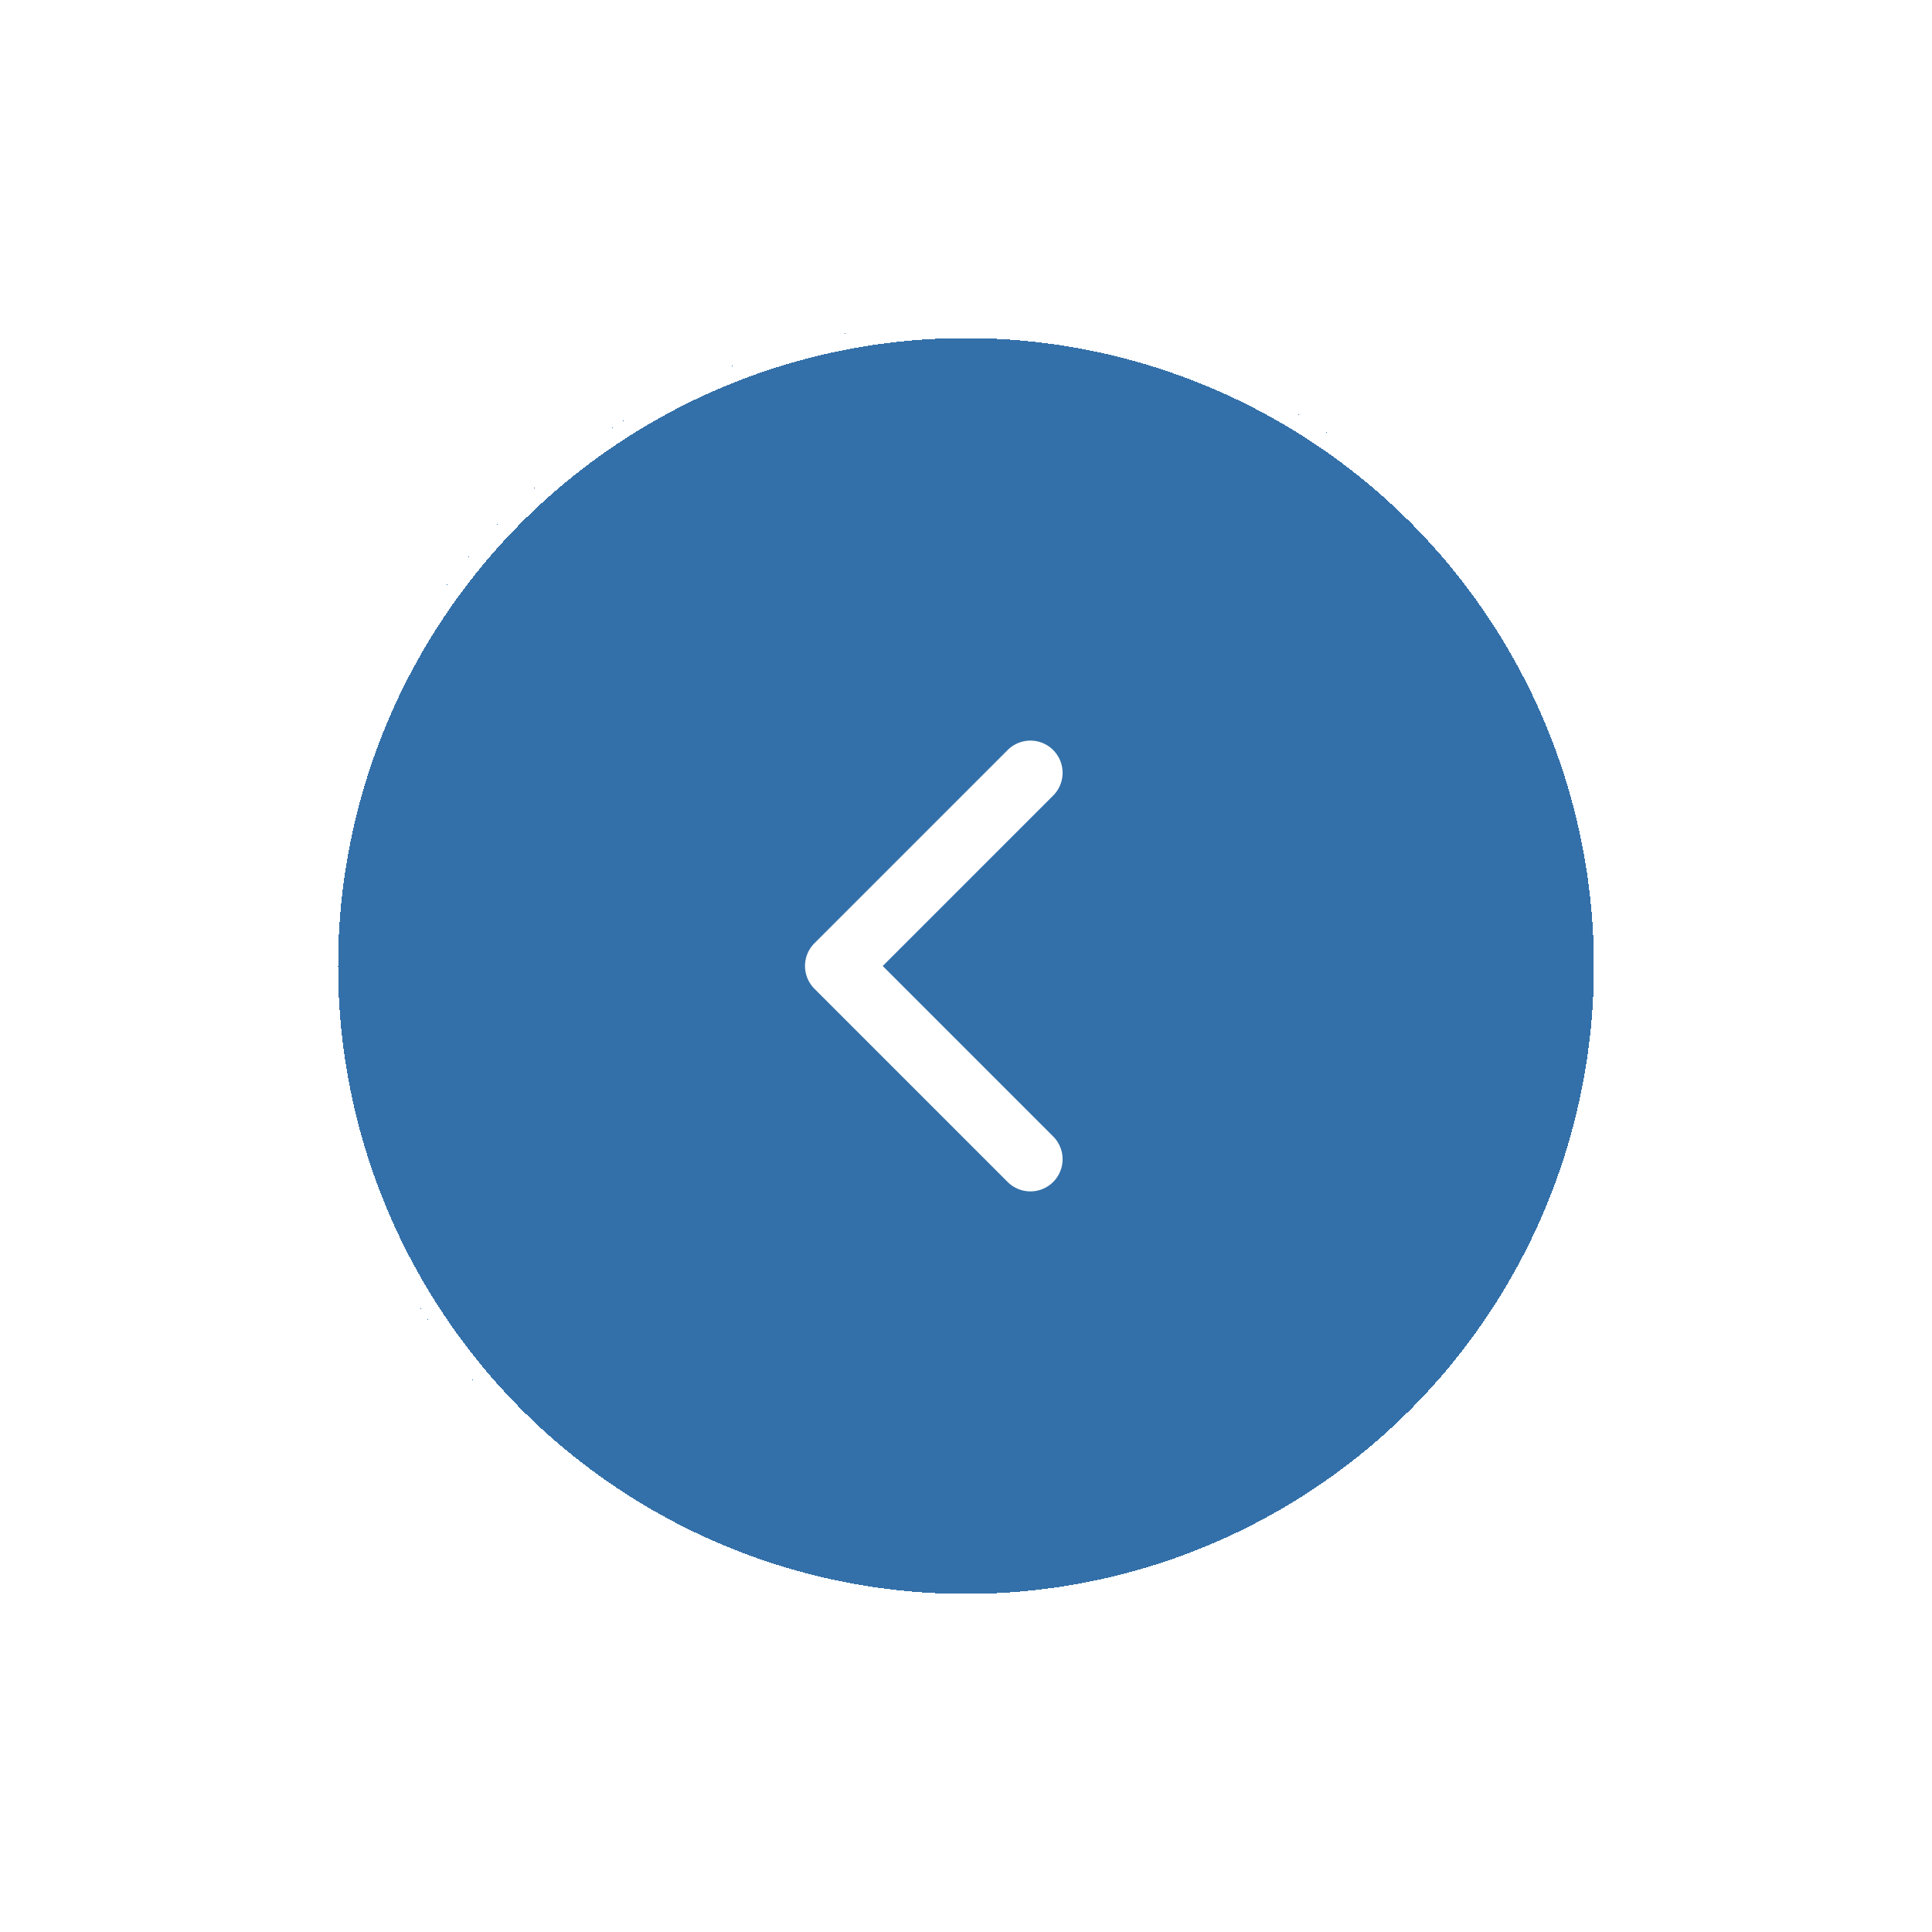 <svg width="60" height="60" viewBox="0 0 60 60" fill="none" xmlns="http://www.w3.org/2000/svg">
<g filter="url(#filter0_bd_18_2766)">
<circle cx="30" cy="30" r="20" fill="#004C93" fill-opacity="0.8" shape-rendering="crispEdges"/>
<circle cx="30" cy="30" r="19.75" stroke="white" stroke-width="0.5" shape-rendering="crispEdges"/>
</g>
<path d="M32 36L26 30L32 24" stroke="white" stroke-width="2" stroke-linecap="round" stroke-linejoin="round"/>
<defs>
<filter id="filter0_bd_18_2766" x="-5" y="-5" width="70" height="70" filterUnits="userSpaceOnUse" color-interpolation-filters="sRGB">
<feFlood flood-opacity="0" result="BackgroundImageFix"/>
<feGaussianBlur in="BackgroundImageFix" stdDeviation="7.5"/>
<feComposite in2="SourceAlpha" operator="in" result="effect1_backgroundBlur_18_2766"/>
<feColorMatrix in="SourceAlpha" type="matrix" values="0 0 0 0 0 0 0 0 0 0 0 0 0 0 0 0 0 0 127 0" result="hardAlpha"/>
<feOffset/>
<feGaussianBlur stdDeviation="5"/>
<feComposite in2="hardAlpha" operator="out"/>
<feColorMatrix type="matrix" values="0 0 0 0 0 0 0 0 0 0 0 0 0 0 0 0 0 0 0.25 0"/>
<feBlend mode="normal" in2="effect1_backgroundBlur_18_2766" result="effect2_dropShadow_18_2766"/>
<feBlend mode="normal" in="SourceGraphic" in2="effect2_dropShadow_18_2766" result="shape"/>
</filter>
</defs>
</svg>
